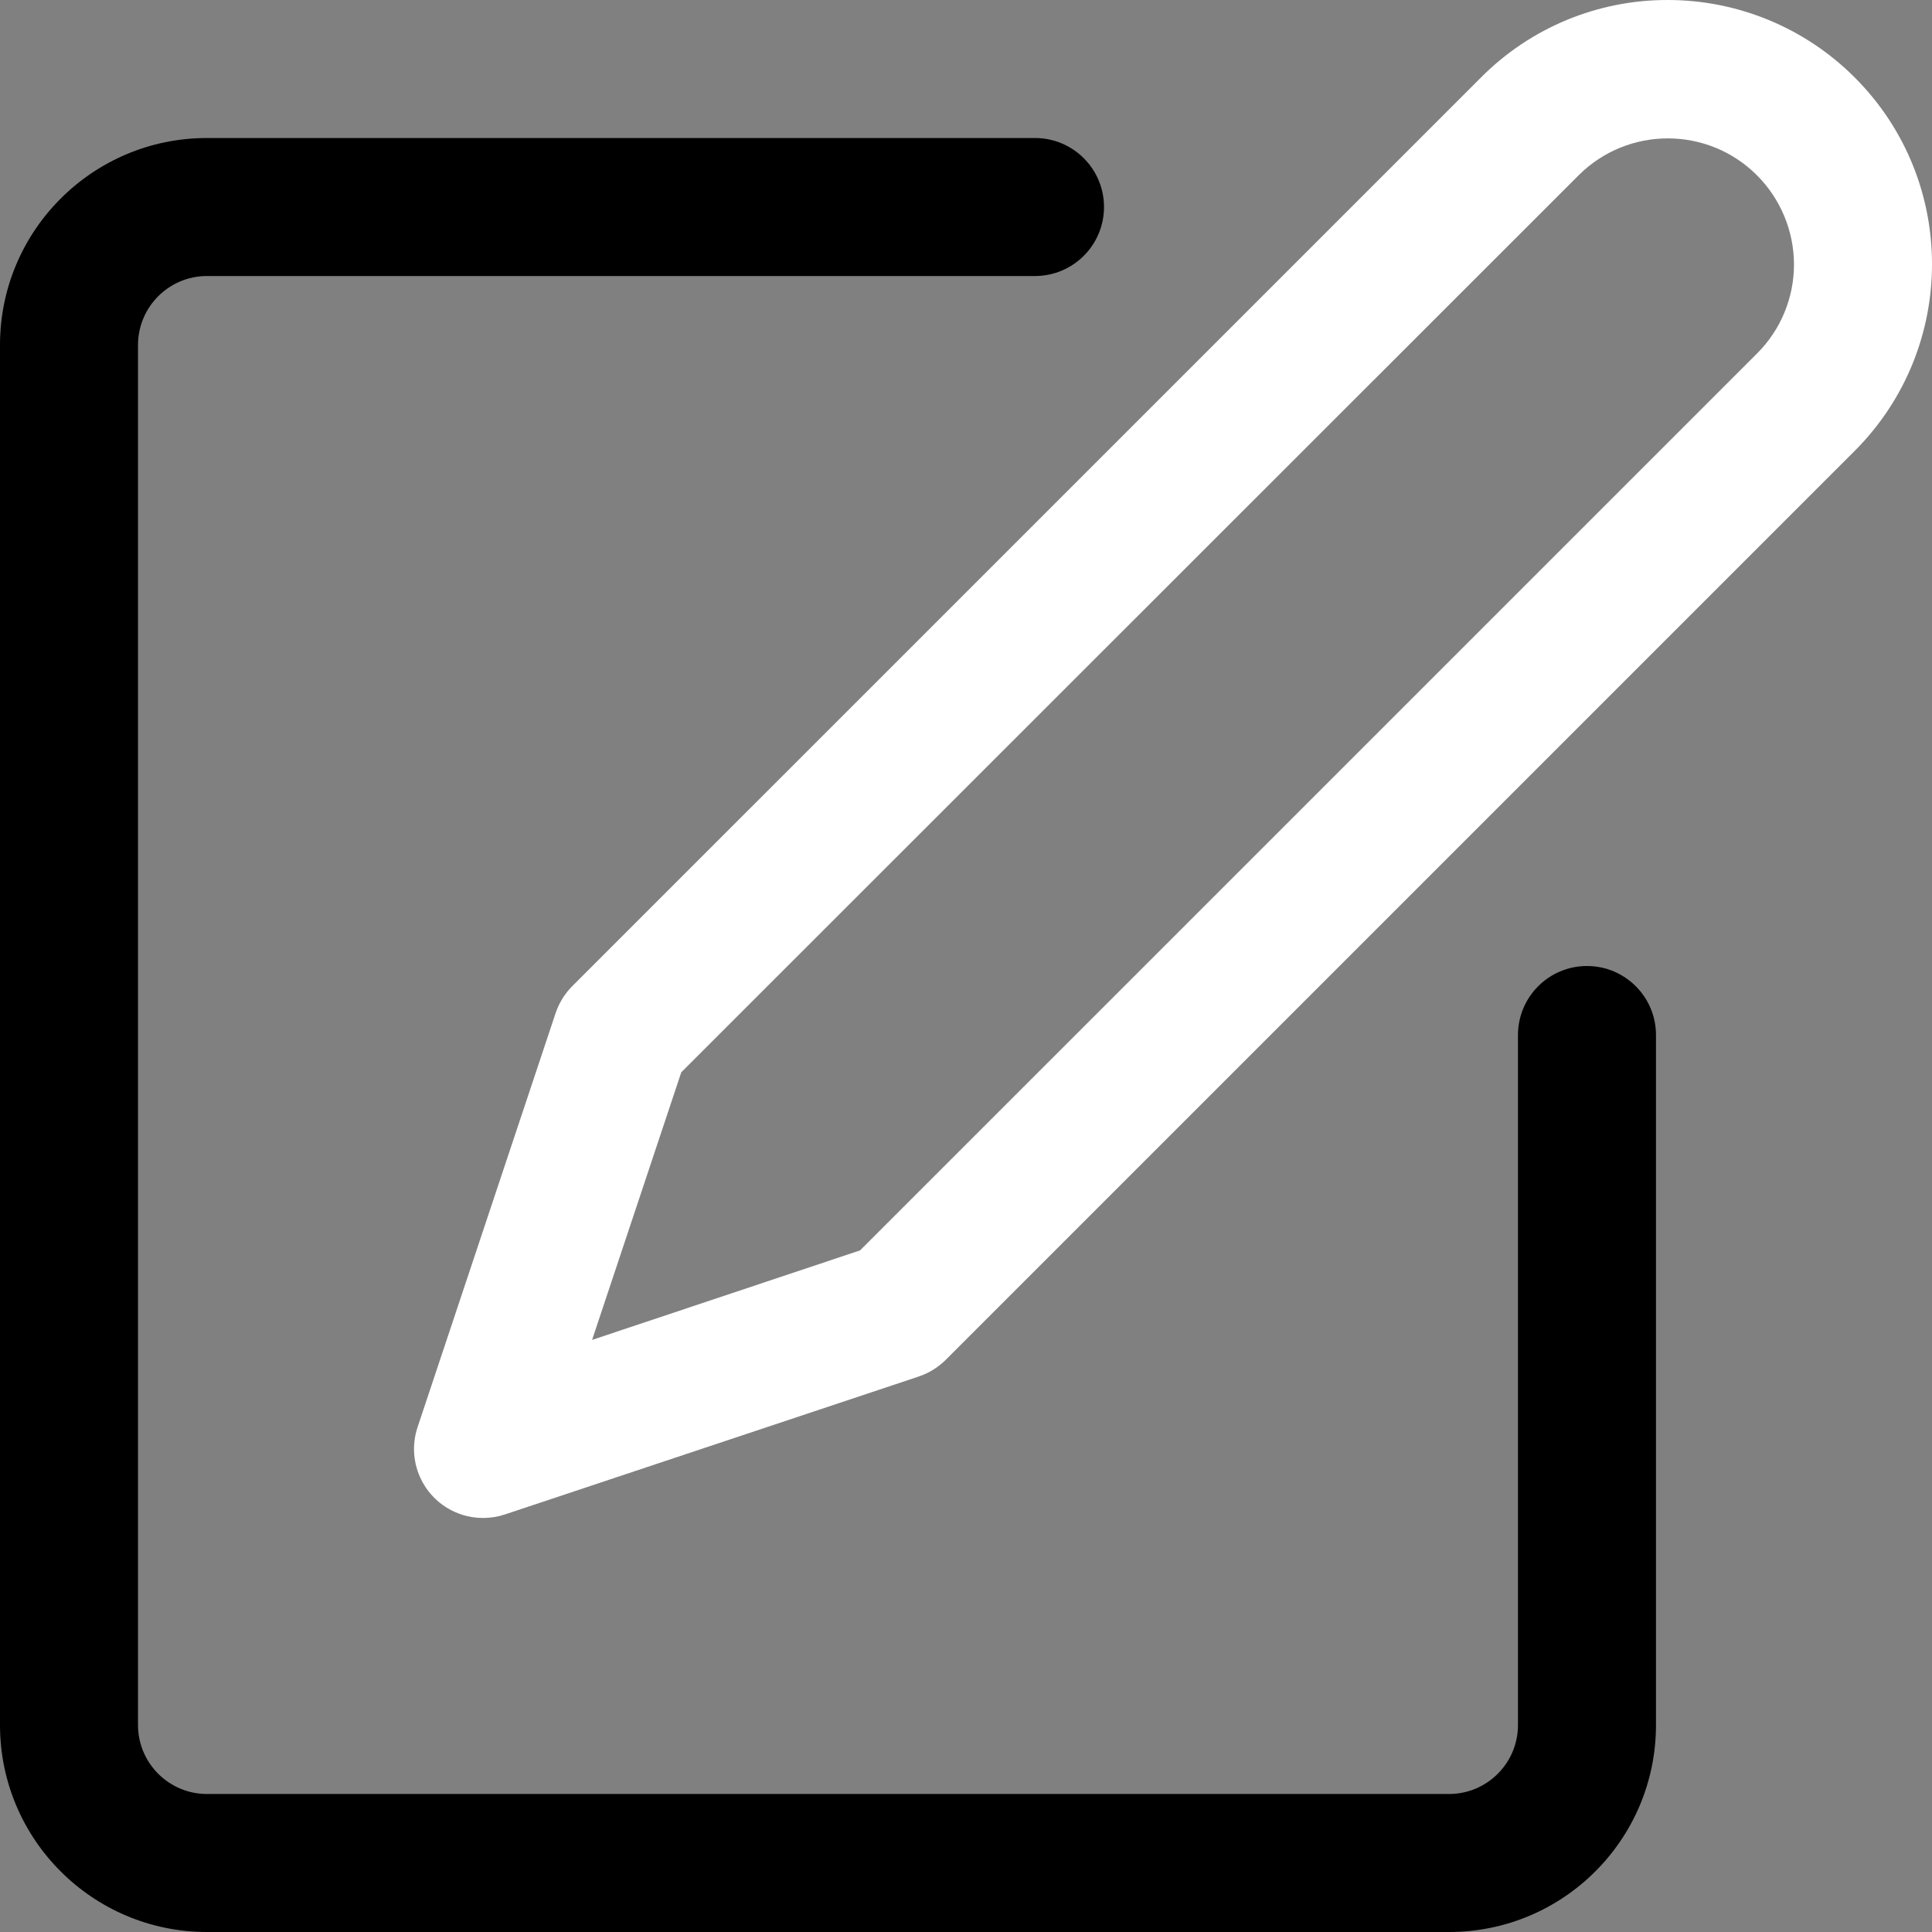 <svg width="30" height="30" viewBox="0 0 30 30" fill="none" xmlns="http://www.w3.org/2000/svg">
<rect x="0" y="0" width="30" height="30" fill="#808080" stroke="none"/>
<g clip-path="url(#clip0-856330)">
<path d="M24.642 15C24.051 15 23.571 15.48 23.571 16.072V26.786C23.571 27.377 23.091 27.857 22.5 27.857H3.214C2.623 27.857 2.143 27.377 2.143 26.786V5.357C2.143 4.766 2.623 4.286 3.214 4.286H16.071C16.663 4.286 17.143 3.806 17.143 3.214C17.143 2.623 16.663 2.143 16.071 2.143H3.214C1.439 2.143 0 3.582 0 5.357V26.786C0 28.561 1.439 30 3.214 30H22.5C24.275 30 25.714 28.561 25.714 26.786V16.071C25.714 15.48 25.234 15 24.642 15Z" fill="black"/>
<path d="M28.799 1.202C28.03 0.432 26.986 7.44999e-05 25.898 0C24.81 -0.003 23.765 0.43 22.998 1.202L8.885 15.314C8.768 15.432 8.68 15.575 8.627 15.733L6.484 22.161C6.297 22.723 6.601 23.329 7.162 23.516C7.271 23.553 7.385 23.571 7.5 23.571C7.615 23.571 7.729 23.553 7.838 23.517L14.267 21.374C14.425 21.321 14.568 21.232 14.686 21.115L28.799 7.002C30.4 5.4 30.401 2.803 28.799 1.202ZM27.284 5.488L13.355 19.416L9.194 20.806L10.579 16.65L24.513 2.722C25.279 1.957 26.52 1.958 27.284 2.724C27.649 3.09 27.855 3.586 27.857 4.103C27.858 4.622 27.652 5.121 27.284 5.488Z" fill="white"/>
</g>
<defs>
<clipPath id="clip0-856330">
<rect width="30" height="30" fill="white"/>
</clipPath>
</defs>
</svg>
